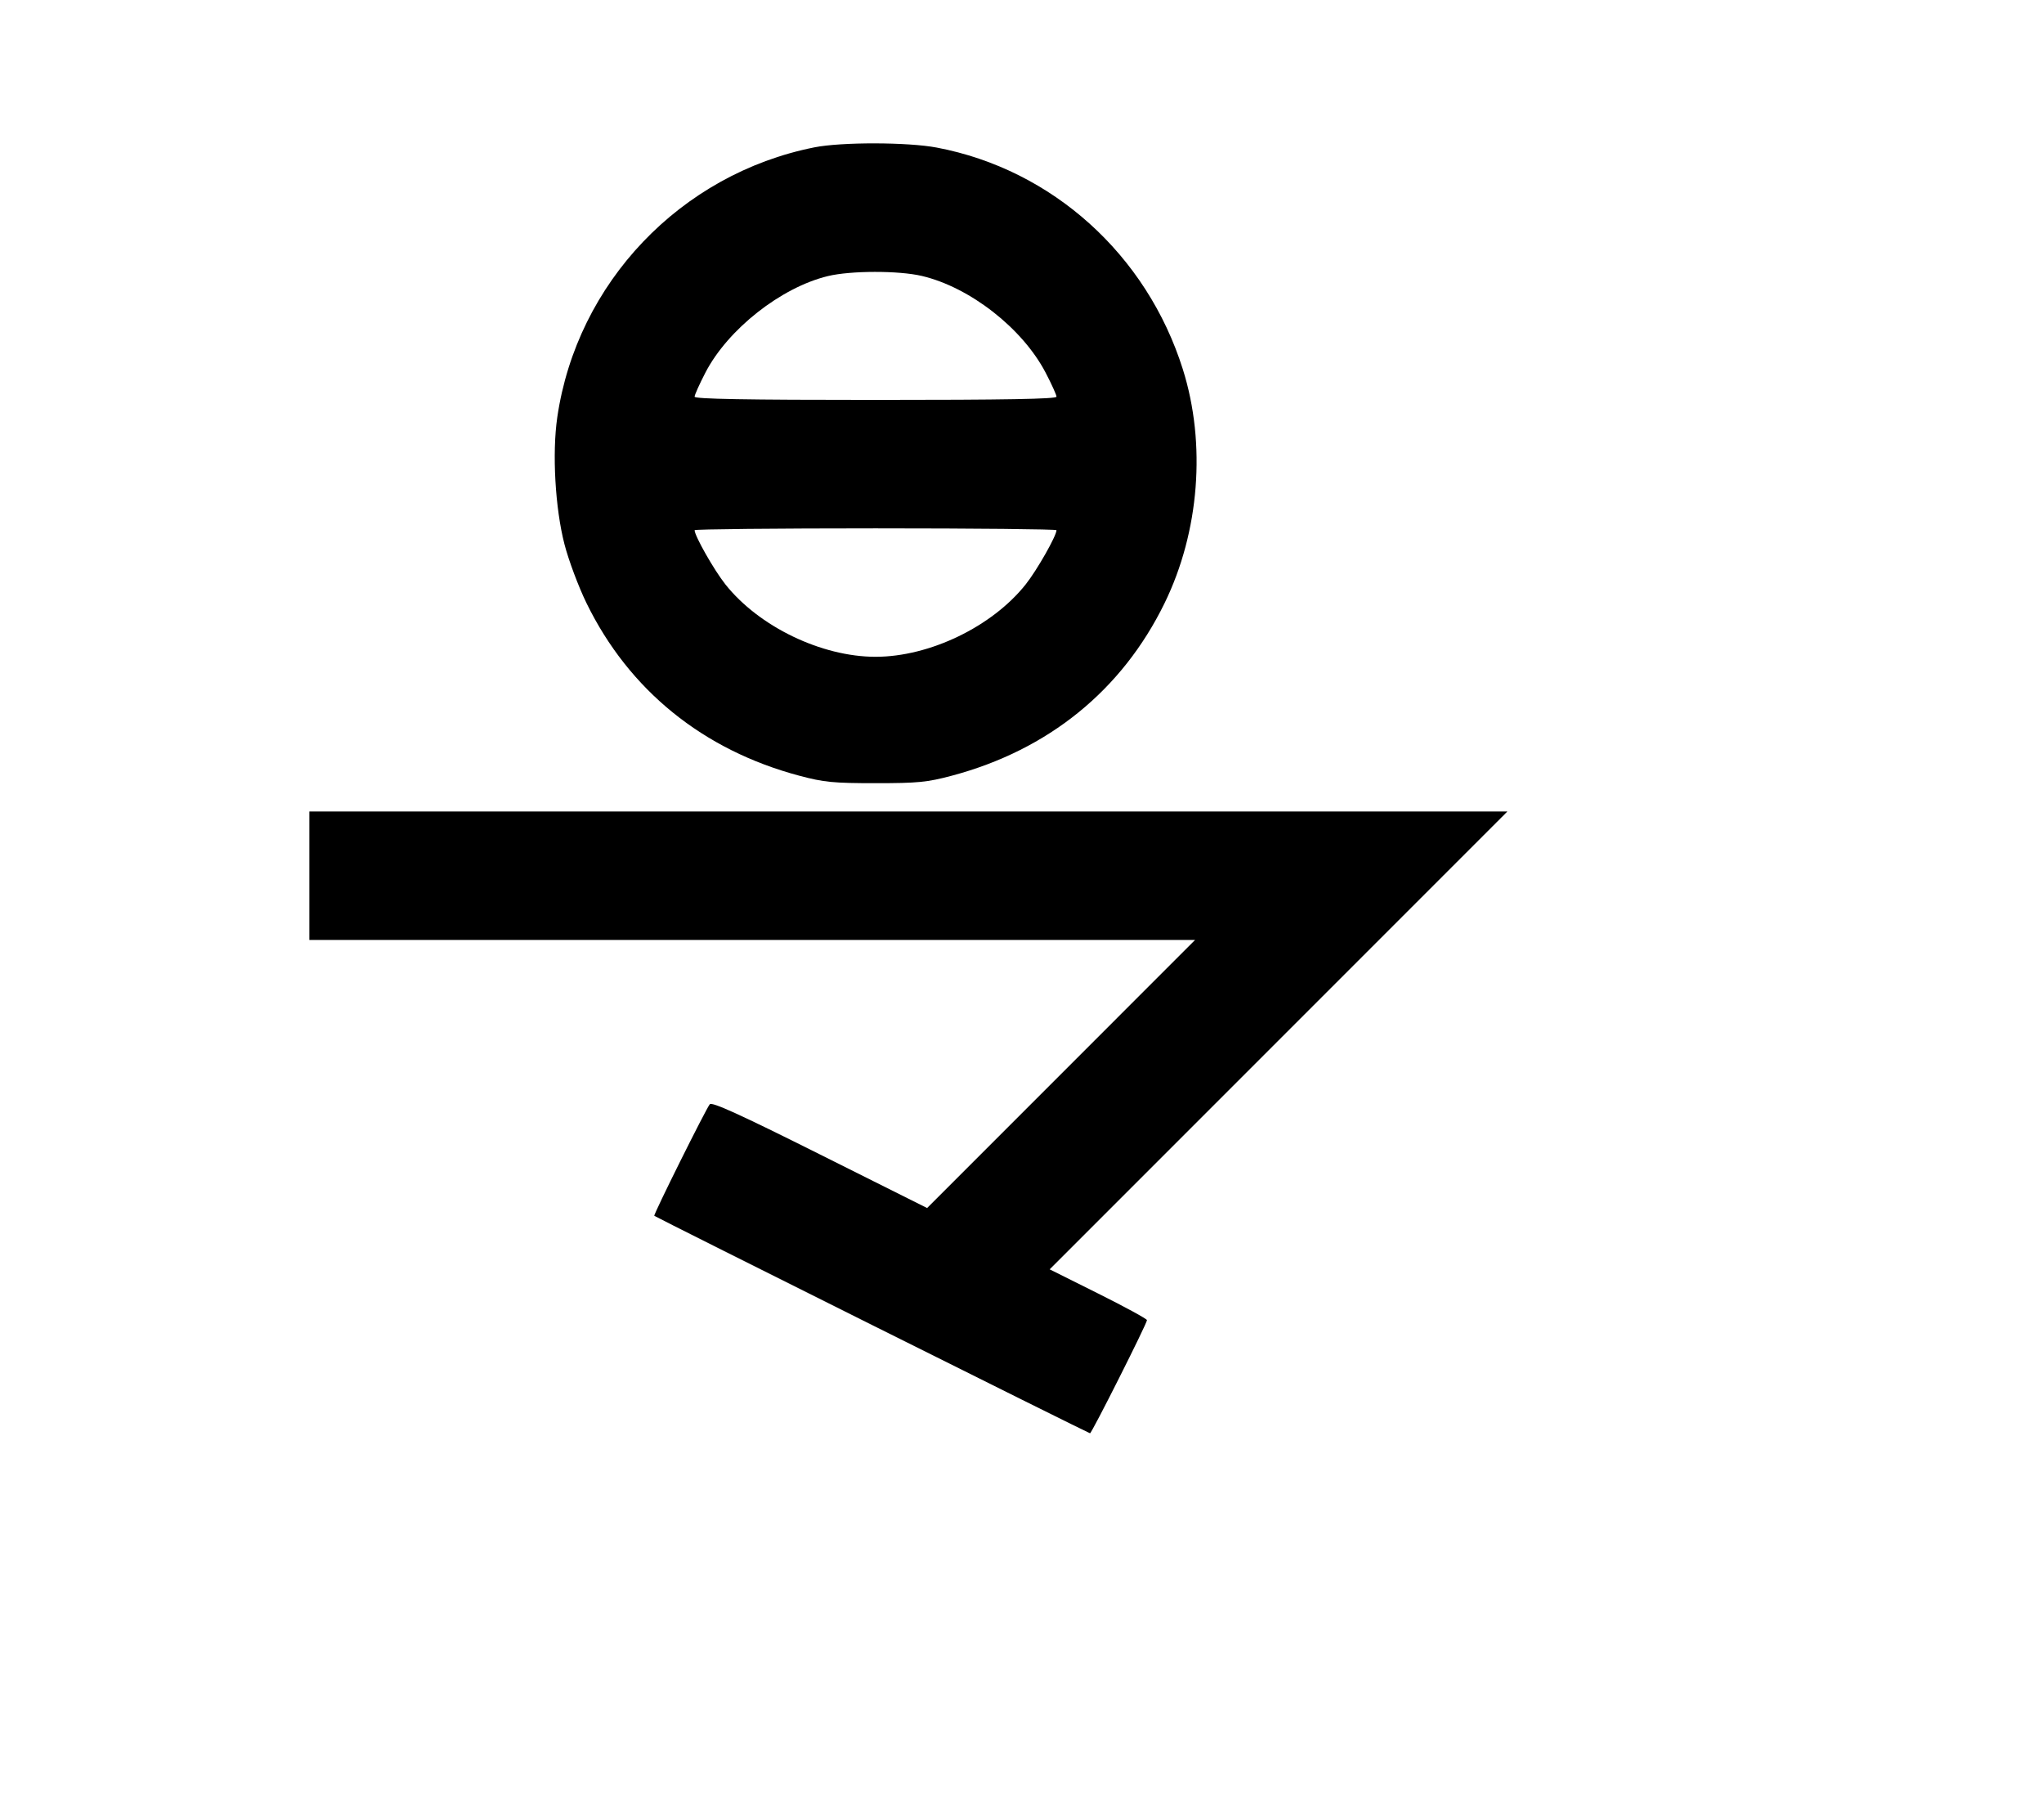 <svg width="136mm" height="120mm" version="1.1" viewBox="0 0 600 529.412" xmlns="http://www.w3.org/2000/svg"><path d="M239.019 43.251 C 199.758 51.085,169.354 83.006,163.587 122.446 C 162.045 132.994,162.961 149.154,165.703 159.754 C 166.918 164.455,169.827 172.220,172.167 177.010 C 184.635 202.537,206.355 220.140,234.673 227.668 C 241.882 229.584,244.585 229.848,257.010 229.848 C 269.435 229.848,272.138 229.584,279.347 227.668 C 307.718 220.126,329.362 202.585,341.853 177.010 C 352.086 156.059,354.104 130.264,347.219 108.393 C 336.623 74.728,308.894 49.744,274.991 43.313 C 266.453 41.693,246.993 41.659,239.019 43.251 M270.619 80.988 C 284.727 84.314,300.125 96.344,306.925 109.355 C 308.685 112.722,310.125 115.902,310.125 116.422 C 310.125 117.102,295.178 117.368,257.010 117.368 C 218.842 117.368,203.895 117.102,203.895 116.422 C 203.895 115.902,205.322 112.722,207.067 109.355 C 213.650 96.650,229.244 84.360,243.008 81.028 C 249.713 79.405,263.816 79.384,270.619 80.988 M310.125 155.600 C 310.125 157.259,304.407 167.321,301.087 171.504 C 291.243 183.903,272.881 192.757,257.010 192.757 C 241.139 192.757,222.777 183.903,212.933 171.504 C 209.613 167.321,203.895 157.259,203.895 155.600 C 203.895 155.305,227.797 155.063,257.010 155.063 C 286.223 155.063,310.125 155.305,310.125 155.600 M90.810 257.010 L 90.810 275.857 220.811 275.857 L 350.812 275.857 311.479 315.197 L 272.147 354.536 240.666 338.792 C 217.164 327.037,208.974 323.309,208.349 324.082 C 207.148 325.568,191.747 356.523,192.064 356.814 C 192.572 357.278,319.548 420.640,319.971 420.640 C 320.468 420.640,336.683 388.426,336.683 387.439 C 336.683 387.074,330.257 383.570,322.404 379.652 L 308.125 372.528 375.303 305.345 L 442.481 238.163 266.646 238.163 L 90.810 238.163 90.810 257.010 " stroke="none" fill-rule="evenodd" fill="black"></path></svg>